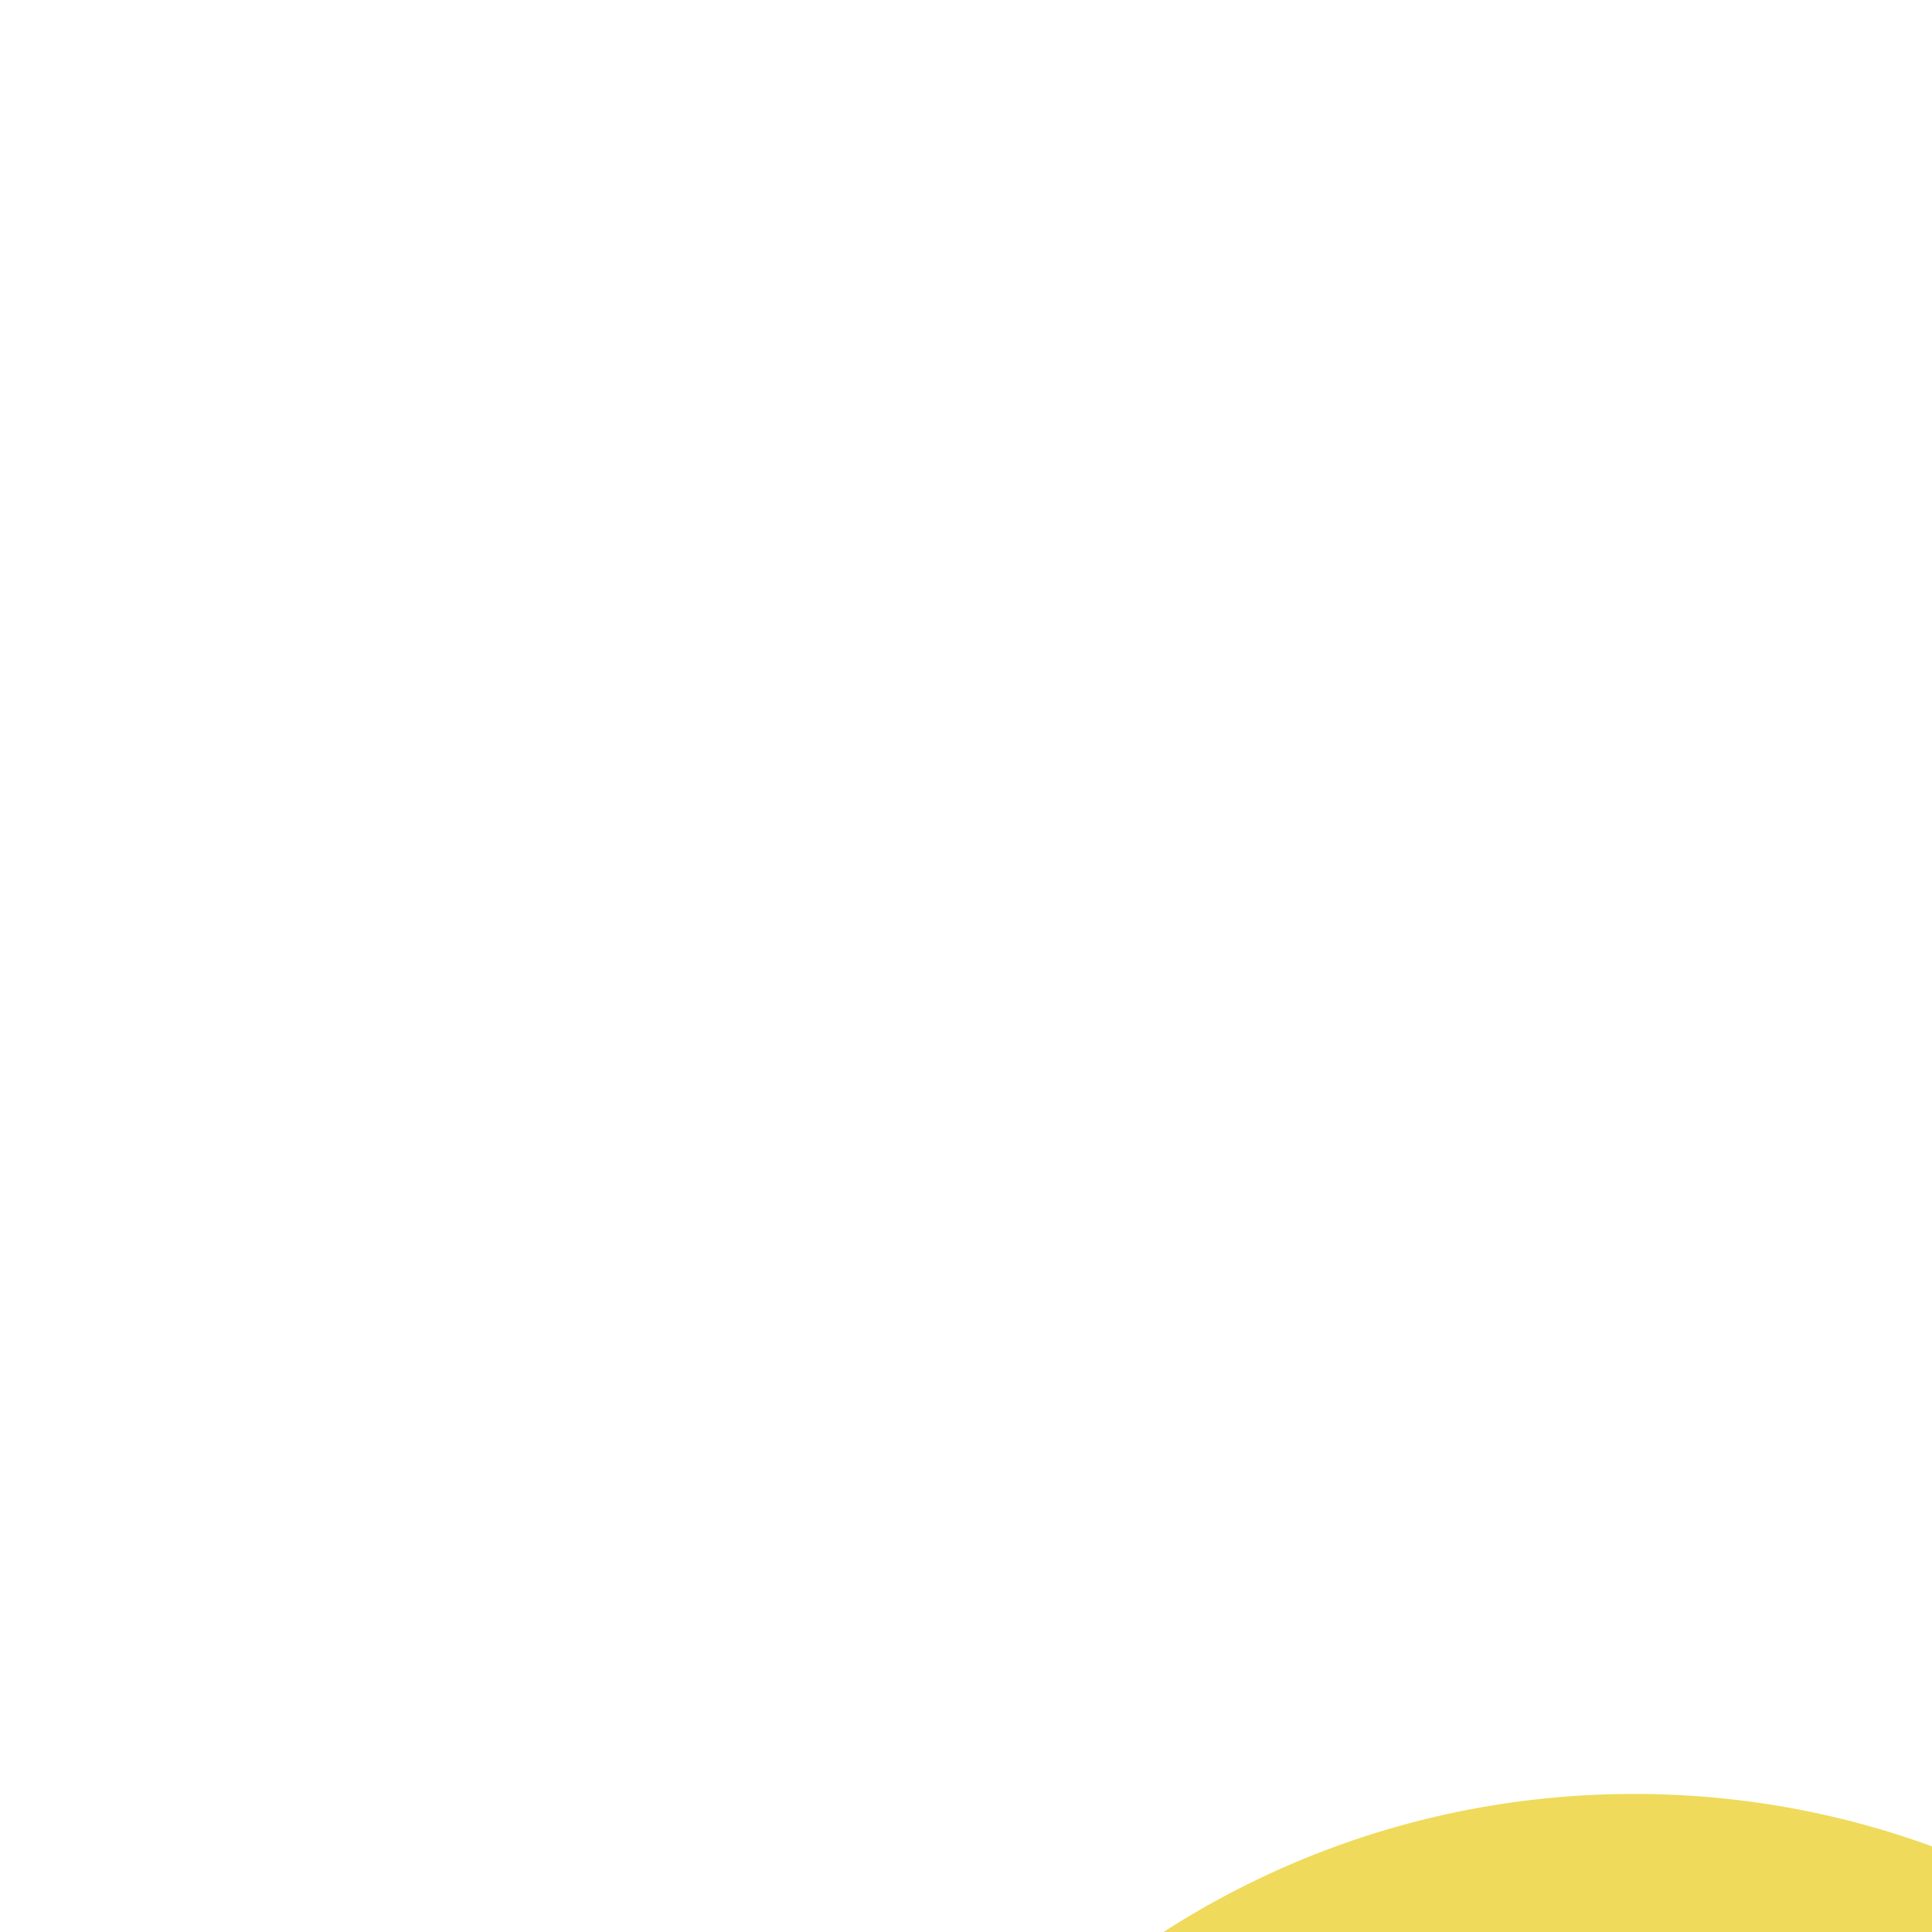 <svg viewBox="0 0 100 100" xmlns="http://www.w3.org/2000/svg" fill-rule="evenodd" clip-rule="evenodd" stroke-linejoin="round" stroke-miterlimit="1.414"><path fill="#fff" d="M-225-110h905v716h-905z"/><path d="M400 400H0V181.793C10.845 173.16 24.575 168 39.5 168c4.348 0 8.594.438 12.697 1.272-7.858-8.114-12.697-19.17-12.697-31.345 0-24.877 20.197-45.073 45.073-45.073 24.877 0 45.073 20.196 45.073 45.073 0 7.335-1.756 14.262-4.87 20.386 12.007.946 23.04 5.375 32.09 12.276-.003-.283-.004-.565-.004-.847 0-40.508 32.887-73.396 73.395-73.396 23.454 0 44.353 11.025 57.793 28.17 2.898-.26 5.832-.395 8.798-.395 20.524 0 39.566 6.4 55.238 17.308 2.83-3.16 5.862-6.134 9.08-8.9-14.03-6.552-23.76-20.79-23.76-37.284 0-22.697 18.427-41.124 41.124-41.124 7.866 0 15.22 2.214 21.47 6.052V400zM89.837 272.253l.072.05.015-.067c-.198-.112-.395-.225-.59-.34l.502.357zM297.792 26.887c16.345 0 29.614 13.27 29.614 29.613 0 16.344-13.27 29.613-29.614 29.613S268.18 72.843 268.18 56.5c0-16.344 13.268-29.613 29.612-29.613zm-153.34 10c8.173 0 14.808 6.634 14.808 14.806 0 8.172-6.635 14.807-14.807 14.807s-14.807-6.635-14.807-14.807 6.635-14.806 14.807-14.806zM400 0v26.018c-3.802 4.413-9.43 7.21-15.707 7.21-11.44 0-20.727-9.29-20.727-20.728 0-4.693 1.564-9.024 4.198-12.5H400z" fill="#EFDA5B"/><g fill="#323330" fill-rule="nonzero"><path d="M161.757 367.877c33.002 0 55.625-17.566 55.625-56.157V184.502h-37.26v126.686c0 18.63-7.72 23.42-19.962 23.42-12.775 0-18.098-8.782-23.953-19.162l-30.34 18.364c8.782 18.63 26.08 34.067 55.89 34.067zM305.476 367.877c35.398 0 61.747-18.364 61.747-51.9 0-31.138-17.832-44.978-49.504-58.55l-9.316-3.993c-15.97-6.92-22.89-11.445-22.89-22.623 0-9.048 6.92-15.968 17.833-15.968 10.646 0 17.566 4.525 23.954 15.97l29.01-18.63c-12.242-21.56-29.276-29.81-52.963-29.81-33.268 0-54.56 21.292-54.56 49.238 0 30.34 17.832 44.712 44.713 56.157l9.315 3.992c17.033 7.45 27.147 11.976 27.147 24.75 0 10.647-9.847 18.365-25.284 18.365-18.364 0-28.744-9.58-36.728-22.623l-30.34 17.566c10.91 21.558 33.267 38.06 67.866 38.06z"/></g></svg>
